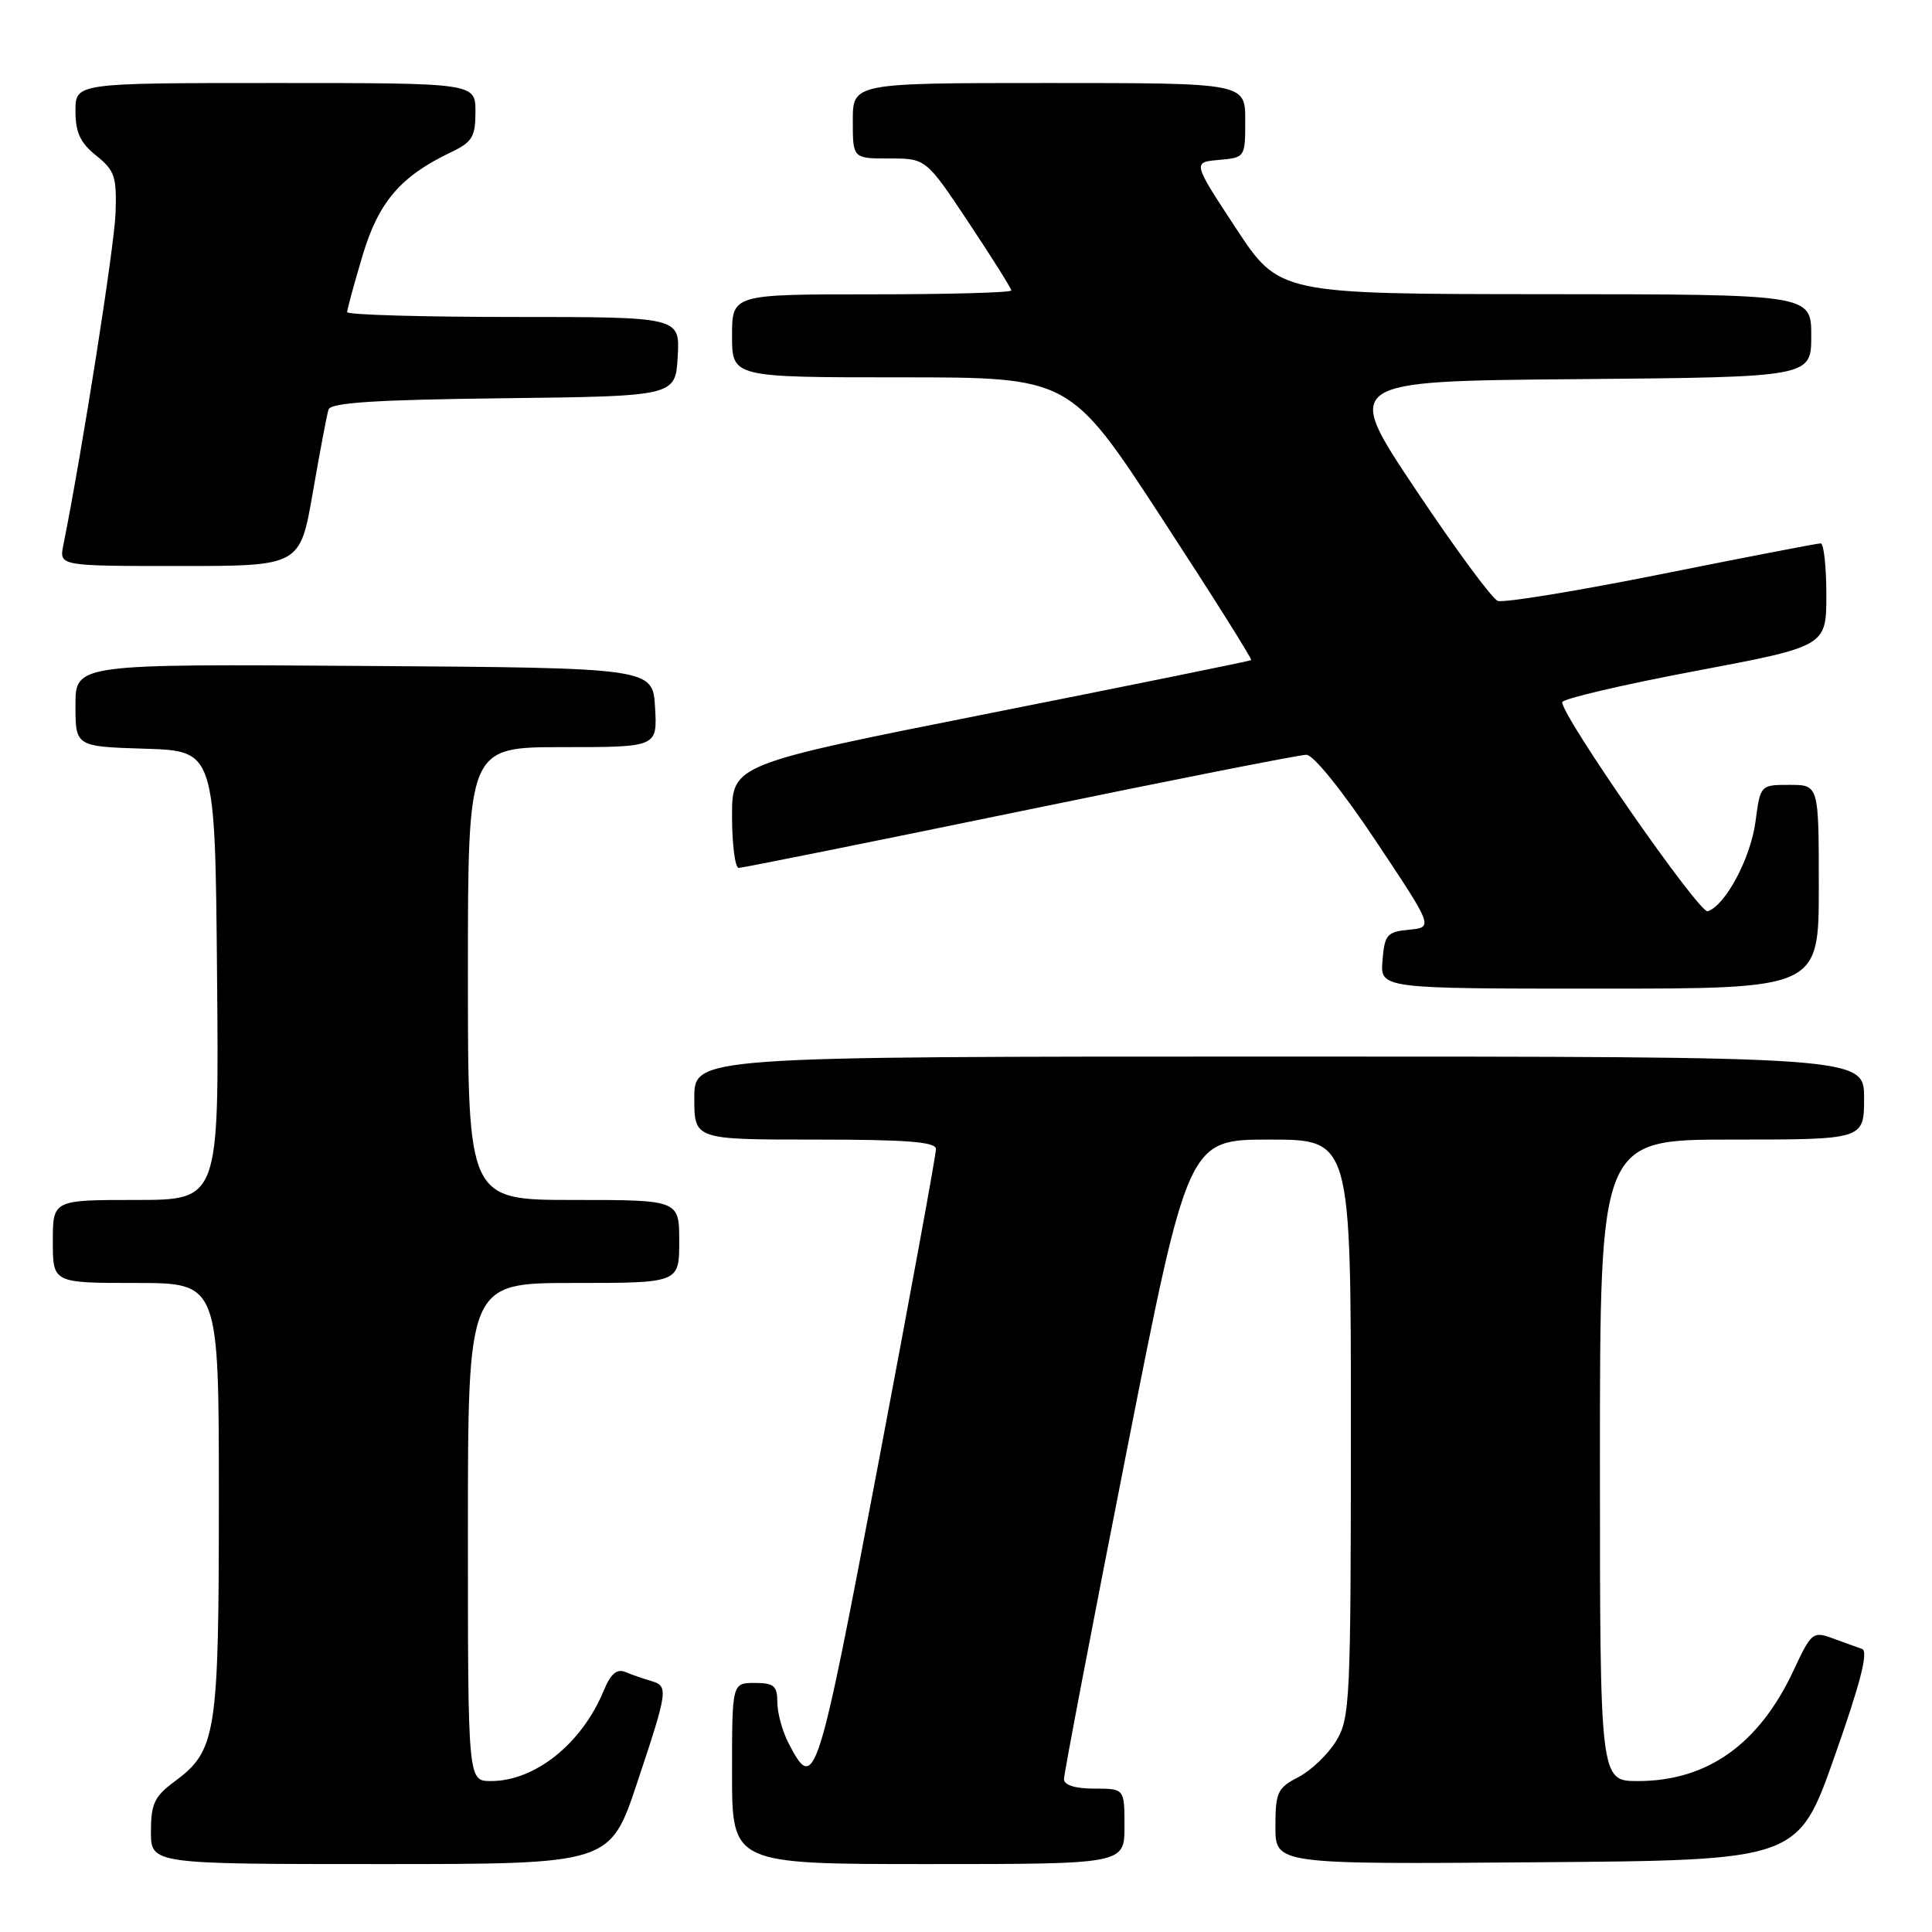 <?xml version="1.0" encoding="UTF-8" standalone="no"?>
<!DOCTYPE svg PUBLIC "-//W3C//DTD SVG 1.1//EN" "http://www.w3.org/Graphics/SVG/1.1/DTD/svg11.dtd" >
<svg xmlns="http://www.w3.org/2000/svg" xmlns:xlink="http://www.w3.org/1999/xlink" version="1.1" viewBox="0 0 256 256">
 <g >
 <path fill="currentColor"
d=" M 84.42 236.25 C 88.54 223.88 88.60 223.41 86.25 222.73 C 85.29 222.45 83.78 221.93 82.89 221.56 C 81.72 221.08 80.93 221.76 79.97 224.08 C 77.07 231.06 70.90 236.00 65.05 236.00 C 62.00 236.00 62.00 236.00 62.00 203.00 C 62.00 170.00 62.00 170.00 76.00 170.00 C 90.00 170.00 90.00 170.00 90.00 164.50 C 90.00 159.00 90.00 159.00 76.00 159.00 C 62.00 159.00 62.00 159.00 62.00 129.00 C 62.00 99.00 62.00 99.00 74.55 99.00 C 87.10 99.00 87.10 99.00 86.80 93.75 C 86.50 88.50 86.50 88.50 48.25 88.24 C 10.00 87.98 10.00 87.98 10.00 93.45 C 10.00 98.92 10.00 98.92 19.25 99.21 C 28.50 99.50 28.50 99.50 28.76 129.25 C 29.03 159.00 29.03 159.00 18.01 159.00 C 7.00 159.00 7.00 159.00 7.00 164.50 C 7.00 170.00 7.00 170.00 18.00 170.00 C 29.00 170.00 29.00 170.00 29.00 198.53 C 29.00 229.94 28.68 231.96 23.09 236.09 C 20.47 238.03 20.00 239.03 20.00 242.69 C 20.00 247.00 20.00 247.00 50.42 247.00 C 80.83 247.00 80.83 247.00 84.42 236.25 Z  M 149.00 242.00 C 149.00 237.00 149.00 237.00 145.00 237.00 C 142.47 237.00 140.99 236.54 140.98 235.75 C 140.98 235.06 144.67 215.71 149.20 192.75 C 157.42 151.00 157.42 151.00 168.21 151.00 C 179.00 151.00 179.00 151.00 179.00 189.25 C 178.99 225.42 178.89 227.67 177.04 230.70 C 175.97 232.46 173.72 234.61 172.04 235.48 C 169.27 236.91 169.00 237.49 169.00 242.04 C 169.00 247.03 169.00 247.03 203.62 246.76 C 238.25 246.50 238.25 246.50 243.10 232.71 C 246.55 222.94 247.60 218.80 246.73 218.49 C 246.05 218.25 244.29 217.62 242.80 217.07 C 240.23 216.13 239.99 216.33 237.68 221.29 C 233.11 231.11 226.24 236.00 217.03 236.00 C 212.00 236.00 212.00 236.00 212.00 193.50 C 212.00 151.00 212.00 151.00 229.50 151.00 C 247.00 151.00 247.00 151.00 247.00 145.50 C 247.00 140.00 247.00 140.00 169.50 140.00 C 92.00 140.00 92.00 140.00 92.00 145.50 C 92.00 151.00 92.00 151.00 108.00 151.00 C 120.12 151.00 124.01 151.30 124.02 152.25 C 124.04 152.94 120.58 171.79 116.34 194.15 C 108.27 236.69 107.95 237.67 104.46 230.93 C 103.66 229.37 103.00 226.95 103.00 225.55 C 103.00 223.38 102.55 223.00 100.00 223.00 C 97.00 223.00 97.00 223.00 97.00 235.00 C 97.00 247.00 97.00 247.00 123.00 247.00 C 149.00 247.00 149.00 247.00 149.00 242.00 Z  M 241.00 117.50 C 241.00 104.00 241.00 104.00 237.13 104.00 C 233.26 104.00 233.26 104.00 232.61 108.88 C 231.97 113.71 228.63 119.98 226.28 120.75 C 225.19 121.11 207.00 94.98 207.00 93.05 C 207.00 92.61 214.88 90.76 224.50 88.94 C 242.00 85.64 242.00 85.64 242.00 78.82 C 242.00 75.07 241.66 72.00 241.25 72.00 C 240.84 71.99 231.35 73.83 220.16 76.07 C 208.98 78.31 199.21 79.91 198.46 79.62 C 197.70 79.33 192.79 72.66 187.54 64.80 C 177.99 50.50 177.99 50.50 209.00 50.24 C 240.00 49.97 240.00 49.97 240.00 44.49 C 240.00 39.00 240.00 39.00 204.75 38.98 C 169.50 38.96 169.50 38.96 163.76 30.23 C 158.02 21.50 158.02 21.50 161.51 21.19 C 164.98 20.88 165.00 20.86 165.00 15.94 C 165.00 11.00 165.00 11.00 139.00 11.00 C 113.00 11.00 113.00 11.00 113.00 16.00 C 113.00 21.00 113.00 21.00 117.85 21.00 C 122.70 21.00 122.70 21.00 128.35 29.49 C 131.46 34.16 134.00 38.21 134.00 38.49 C 134.00 38.77 125.67 39.00 115.50 39.00 C 97.00 39.00 97.00 39.00 97.00 44.50 C 97.00 50.00 97.00 50.00 119.38 50.00 C 141.76 50.00 141.76 50.00 153.92 68.62 C 160.61 78.87 165.95 87.35 165.79 87.47 C 165.63 87.59 150.09 90.75 131.25 94.49 C 97.00 101.29 97.00 101.29 97.00 108.14 C 97.00 111.91 97.40 115.00 97.89 115.00 C 98.38 115.00 115.15 111.63 135.14 107.51 C 155.14 103.38 172.22 100.01 173.10 100.01 C 174.02 100.00 177.88 104.79 182.31 111.44 C 189.93 122.88 189.93 122.88 186.71 123.19 C 183.79 123.47 183.47 123.84 183.19 127.25 C 182.88 131.00 182.88 131.00 211.94 131.00 C 241.00 131.00 241.00 131.00 241.00 117.50 Z  M 41.45 65.25 C 42.38 59.89 43.31 54.95 43.53 54.27 C 43.82 53.35 49.74 52.97 66.71 52.77 C 89.50 52.50 89.50 52.50 89.80 47.25 C 90.10 42.00 90.10 42.00 68.05 42.00 C 55.92 42.00 46.00 41.71 46.00 41.36 C 46.00 41.00 46.91 37.66 48.02 33.93 C 50.15 26.77 53.05 23.38 59.72 20.19 C 62.58 18.83 63.00 18.14 63.00 14.81 C 63.00 11.00 63.00 11.00 36.50 11.00 C 10.00 11.00 10.00 11.00 10.00 14.71 C 10.00 17.56 10.64 18.93 12.75 20.62 C 15.20 22.58 15.48 23.41 15.31 28.25 C 15.16 32.64 10.91 59.69 8.39 72.25 C 7.84 75.00 7.84 75.00 23.80 75.00 C 39.76 75.00 39.76 75.00 41.45 65.25 Z "/>
</g>
</svg>